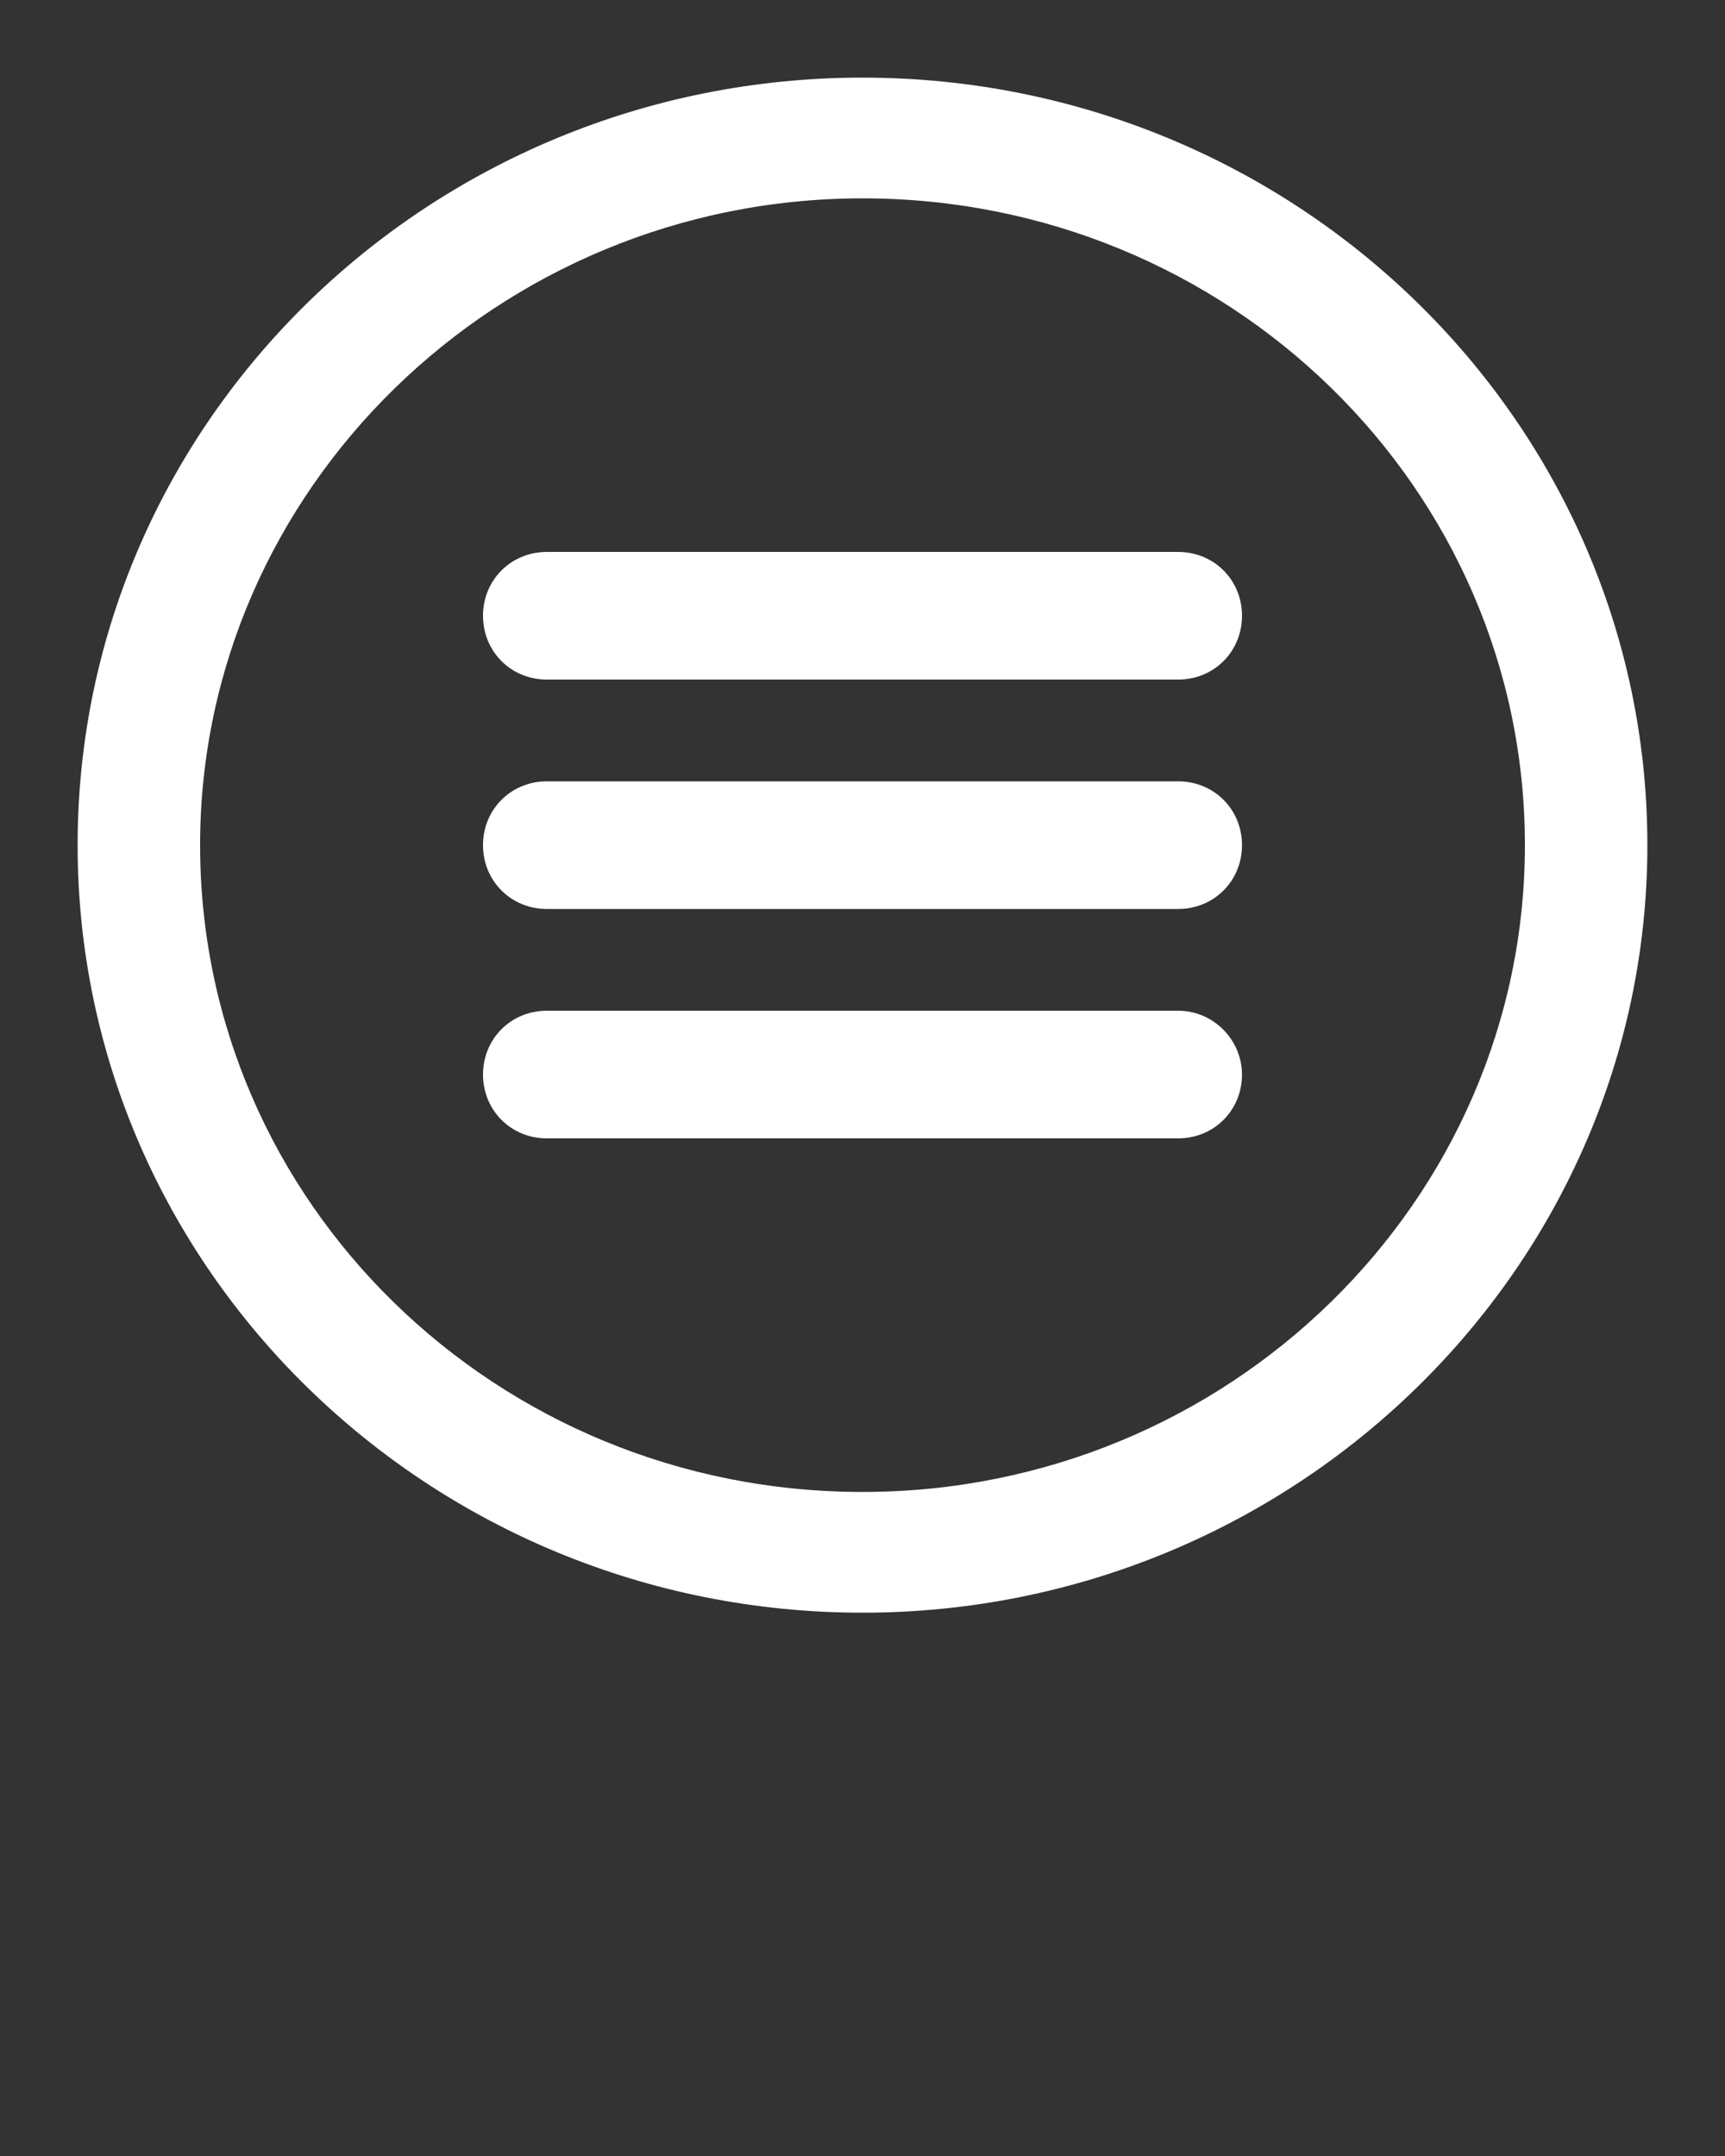 <svg xmlns="http://www.w3.org/2000/svg" xmlns:xlink="http://www.w3.org/1999/xlink" version="1.1" x="0px" y="0px" viewBox="0 0 100 125" style="enable-background:new 0 0 100 100; fill: #ffffff; stroke: #ffffff;" xml:space="preserve"><rect x="0" y="0" width="100" height="125" fill="#333333" stroke="none"/><g><path d="M68.3,32.5H31.7c-1.8,0-3.2,1.4-3.2,3.2s1.4,3.2,3.2,3.2h36.6c1.8,0,3.2-1.4,3.2-3.2S70.1,32.5,68.3,32.5z"/><path d="M68.3,45.8H31.7c-1.8,0-3.2,1.4-3.2,3.2s1.4,3.2,3.2,3.2h36.6c1.8,0,3.2-1.4,3.2-3.2S70.1,45.8,68.3,45.8z"/><path d="M68.3,59.1H31.7c-1.8,0-3.2,1.4-3.2,3.2c0,1.8,1.4,3.2,3.2,3.2h36.6c1.8,0,3.2-1.4,3.2-3.2   C71.5,60.6,70.1,59.1,68.3,59.1z"/><path d="M50,5C25.2,5,5,24.7,5,49c0,24.3,20.2,44,45,44s45-19.8,45-44C95,24.7,74.8,5,50,5z M50,87   c-21.5,0-38.9-17-38.9-38c0-20.9,17.5-38,38.9-38c21.5,0,38.9,17,38.9,38C88.9,69.9,71.5,87,50,87z"/></g></svg>
